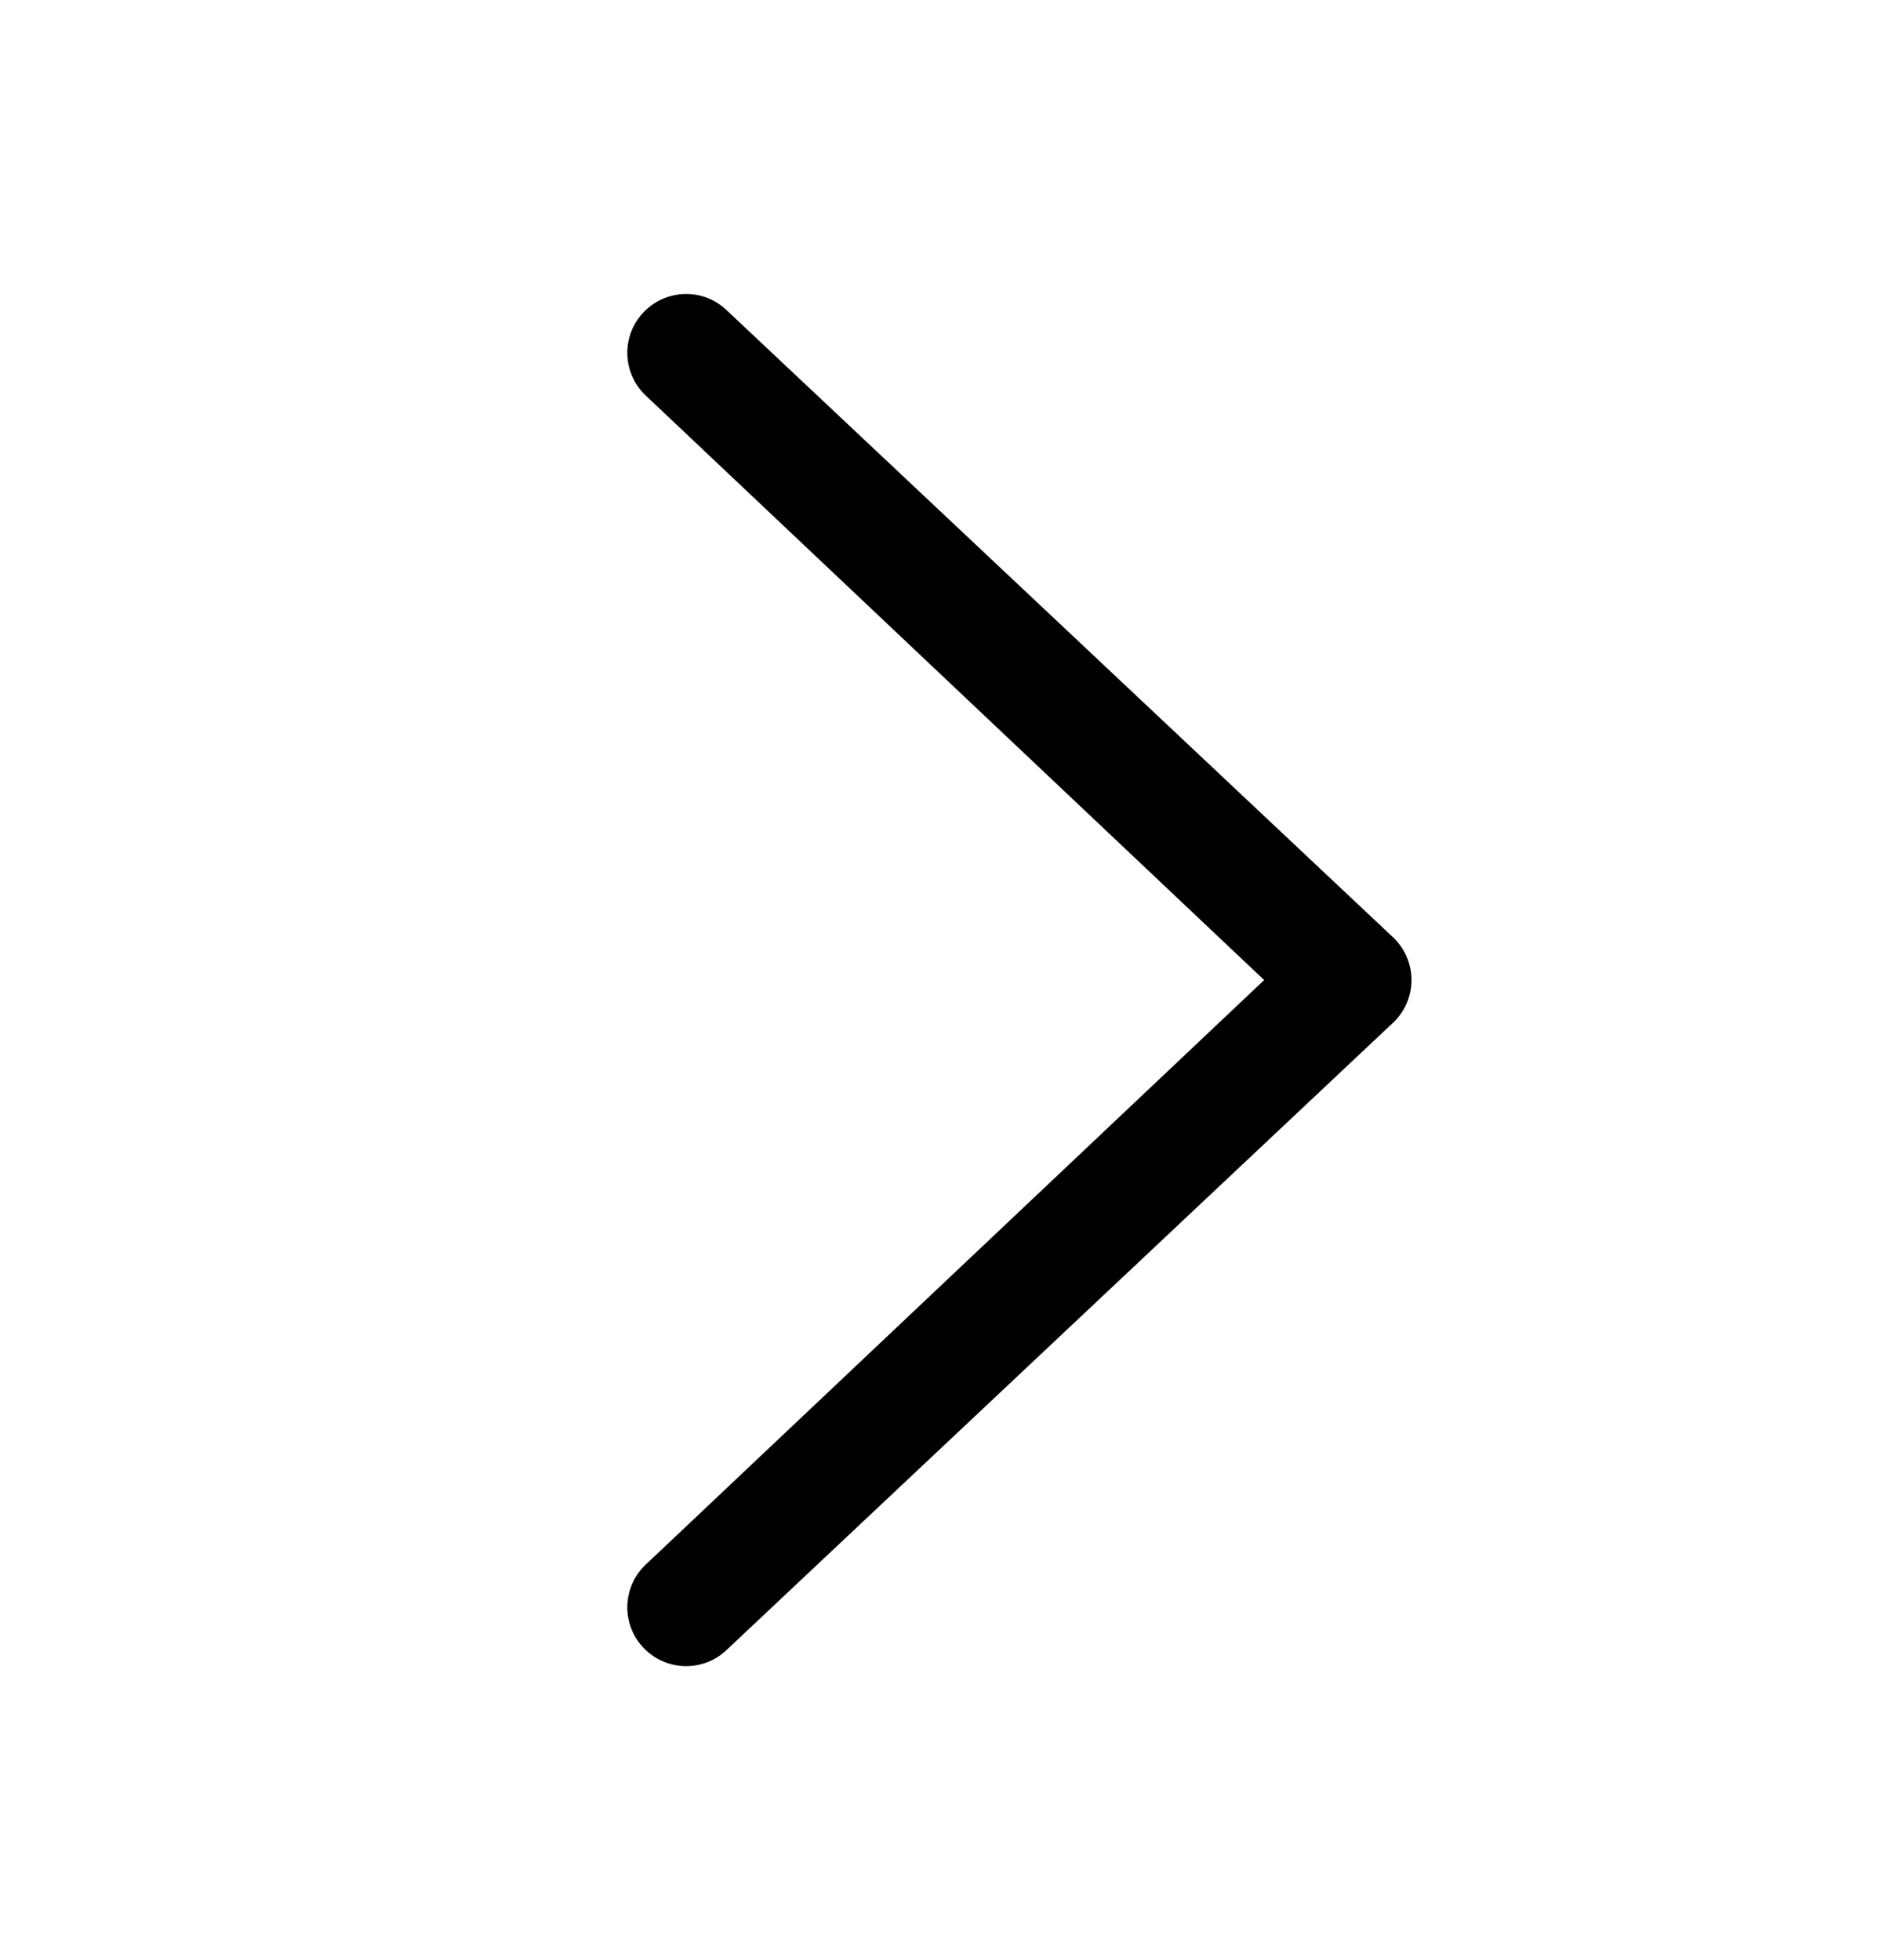 <svg width="24" height="25" viewBox="0 0 24 25" fill="none" xmlns="http://www.w3.org/2000/svg">
<g clip-path="url(#clip0_1_68)">
<path fill-rule="evenodd" clip-rule="evenodd" d="M8.189 20.998C7.914 20.689 7.942 20.215 8.252 19.939L16.121 12.5L8.252 5.061C7.942 4.785 7.914 4.311 8.189 4.002C8.465 3.692 8.939 3.664 9.248 3.939L17.748 11.939C17.908 12.082 18 12.286 18 12.5C18 12.714 17.908 12.918 17.748 13.06L9.248 21.061C8.939 21.336 8.465 21.308 8.189 20.998Z" fill="black"/>
</g>
<defs>
<clipPath id="clip0_1_68">
<rect width="24" height="24" fill="white" transform="translate(0 0.5)"/>
</clipPath>
</defs>
</svg>
